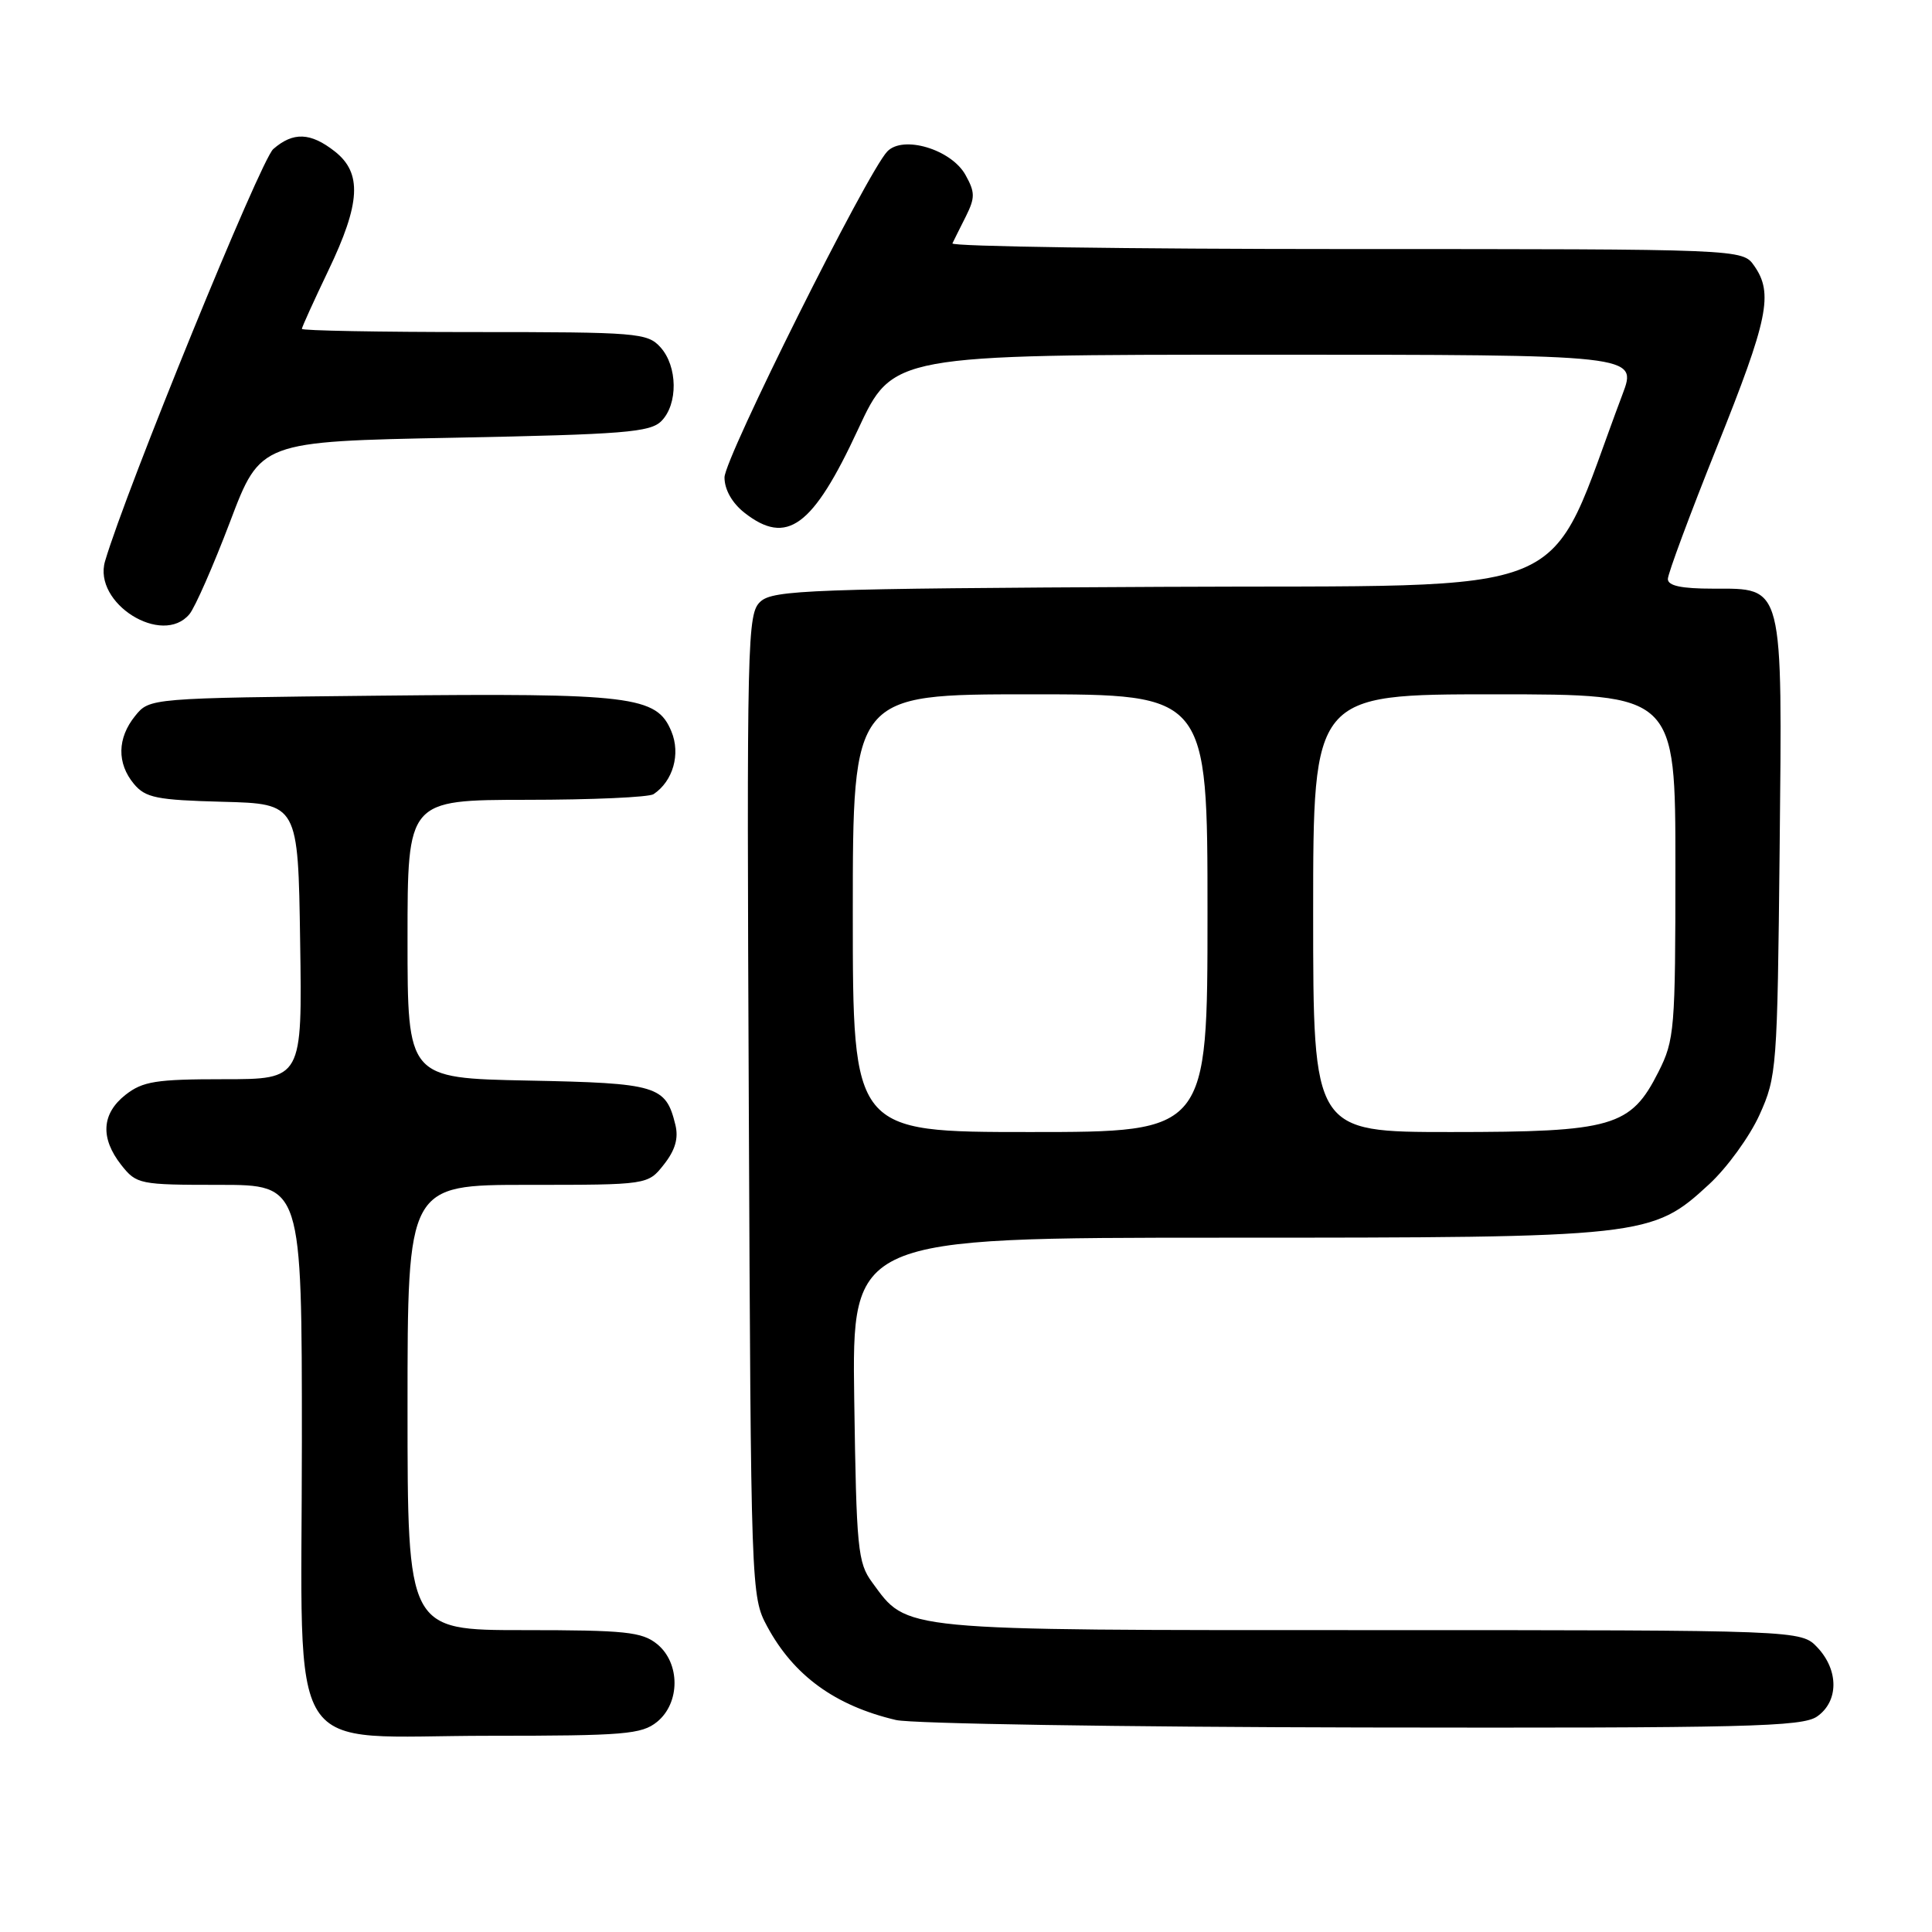<?xml version="1.0" encoding="UTF-8" standalone="no"?>
<!DOCTYPE svg PUBLIC "-//W3C//DTD SVG 1.1//EN" "http://www.w3.org/Graphics/SVG/1.1/DTD/svg11.dtd" >
<svg xmlns="http://www.w3.org/2000/svg" xmlns:xlink="http://www.w3.org/1999/xlink" version="1.1" viewBox="0 0 256 256">
 <g >
 <path fill="currentColor"
d=" M 87.06 228.16 C 90.15 225.65 90.15 220.35 87.06 217.84 C 85.06 216.23 82.86 216.00 69.39 216.00 C 54.00 216.00 54.00 216.00 54.00 186.50 C 54.00 157.00 54.00 157.00 69.93 157.00 C 85.85 157.00 85.85 157.00 87.98 154.29 C 89.47 152.40 89.93 150.82 89.49 149.04 C 88.22 143.85 87.13 143.52 69.97 143.18 C 54.00 142.86 54.00 142.86 54.00 124.43 C 54.00 106.00 54.00 106.00 69.75 105.98 C 78.41 105.98 86.00 105.64 86.60 105.23 C 89.18 103.51 90.21 99.91 88.96 96.91 C 87.02 92.22 83.77 91.83 50.16 92.18 C 19.82 92.50 19.82 92.50 17.91 94.86 C 15.53 97.80 15.47 101.14 17.75 103.88 C 19.28 105.71 20.75 106.01 29.50 106.24 C 39.50 106.50 39.50 106.50 39.77 124.75 C 40.05 143.00 40.05 143.00 29.66 143.00 C 20.66 143.00 18.92 143.28 16.63 145.07 C 13.46 147.57 13.26 150.79 16.07 154.37 C 18.09 156.92 18.46 157.00 29.07 157.00 C 40.00 157.00 40.00 157.00 40.00 191.05 C 40.00 234.20 37.32 230.00 64.84 230.00 C 82.73 230.00 85.01 229.81 87.06 228.16 Z  M 240.78 227.44 C 243.64 225.44 243.66 221.33 240.83 218.31 C 238.65 216.00 238.65 216.00 181.58 216.00 C 118.60 216.00 120.33 216.16 115.57 209.68 C 113.65 207.07 113.48 205.26 113.19 185.43 C 112.89 164.00 112.89 164.00 162.26 164.00 C 218.12 164.00 218.88 163.92 226.48 156.91 C 228.84 154.73 231.84 150.60 233.14 147.73 C 235.43 142.67 235.51 141.56 235.81 112.66 C 236.17 77.10 236.40 78.00 226.98 78.00 C 222.79 78.00 221.00 77.62 221.00 76.72 C 221.00 76.02 223.93 68.14 227.50 59.23 C 234.31 42.25 235.00 38.88 232.44 35.22 C 230.89 33.00 230.89 33.00 178.36 33.00 C 149.47 33.00 126.00 32.66 126.20 32.25 C 126.40 31.84 127.20 30.22 127.99 28.66 C 129.22 26.18 129.21 25.47 127.92 23.16 C 126.03 19.79 119.66 17.88 117.57 20.07 C 114.90 22.86 96.00 60.71 96.00 63.26 C 96.00 64.87 97.00 66.64 98.63 67.93 C 104.26 72.35 107.69 69.84 113.69 56.91 C 118.29 47.00 118.29 47.00 167.63 47.00 C 216.97 47.00 216.97 47.00 214.99 52.25 C 204.51 80.01 210.59 77.47 153.93 77.76 C 107.56 77.99 102.46 78.18 100.78 79.70 C 99.01 81.30 98.94 84.17 99.22 146.44 C 99.50 210.86 99.52 211.54 101.65 215.50 C 105.16 222.02 110.65 226.01 118.72 227.91 C 120.80 228.40 148.61 228.84 180.53 228.90 C 231.54 228.99 238.82 228.81 240.78 227.44 Z  M 25.11 81.37 C 25.85 80.47 28.27 74.96 30.49 69.12 C 34.51 58.50 34.51 58.50 60.22 58.00 C 82.68 57.56 86.15 57.28 87.63 55.80 C 89.86 53.56 89.80 48.54 87.51 46.01 C 85.79 44.11 84.47 44.00 62.85 44.00 C 50.28 44.00 40.00 43.81 40.00 43.58 C 40.00 43.35 41.58 39.88 43.50 35.86 C 47.79 26.92 48.00 22.93 44.37 20.07 C 41.15 17.54 38.85 17.45 36.21 19.75 C 34.53 21.21 16.70 64.90 13.92 74.36 C 12.28 79.93 21.51 85.71 25.11 81.37 Z  M 113.00 121.00 C 113.00 92.00 113.00 92.00 136.50 92.00 C 160.00 92.00 160.00 92.00 160.00 121.00 C 160.00 150.00 160.00 150.00 136.50 150.00 C 113.00 150.00 113.00 150.00 113.00 121.00 Z  M 174.00 121.00 C 174.00 92.00 174.00 92.00 198.00 92.00 C 222.00 92.00 222.00 92.00 222.00 114.79 C 222.00 136.43 221.89 137.80 219.75 142.04 C 216.08 149.31 213.71 150.00 192.25 150.00 C 174.00 150.00 174.00 150.00 174.00 121.00 Z "/>
</g>
</svg>